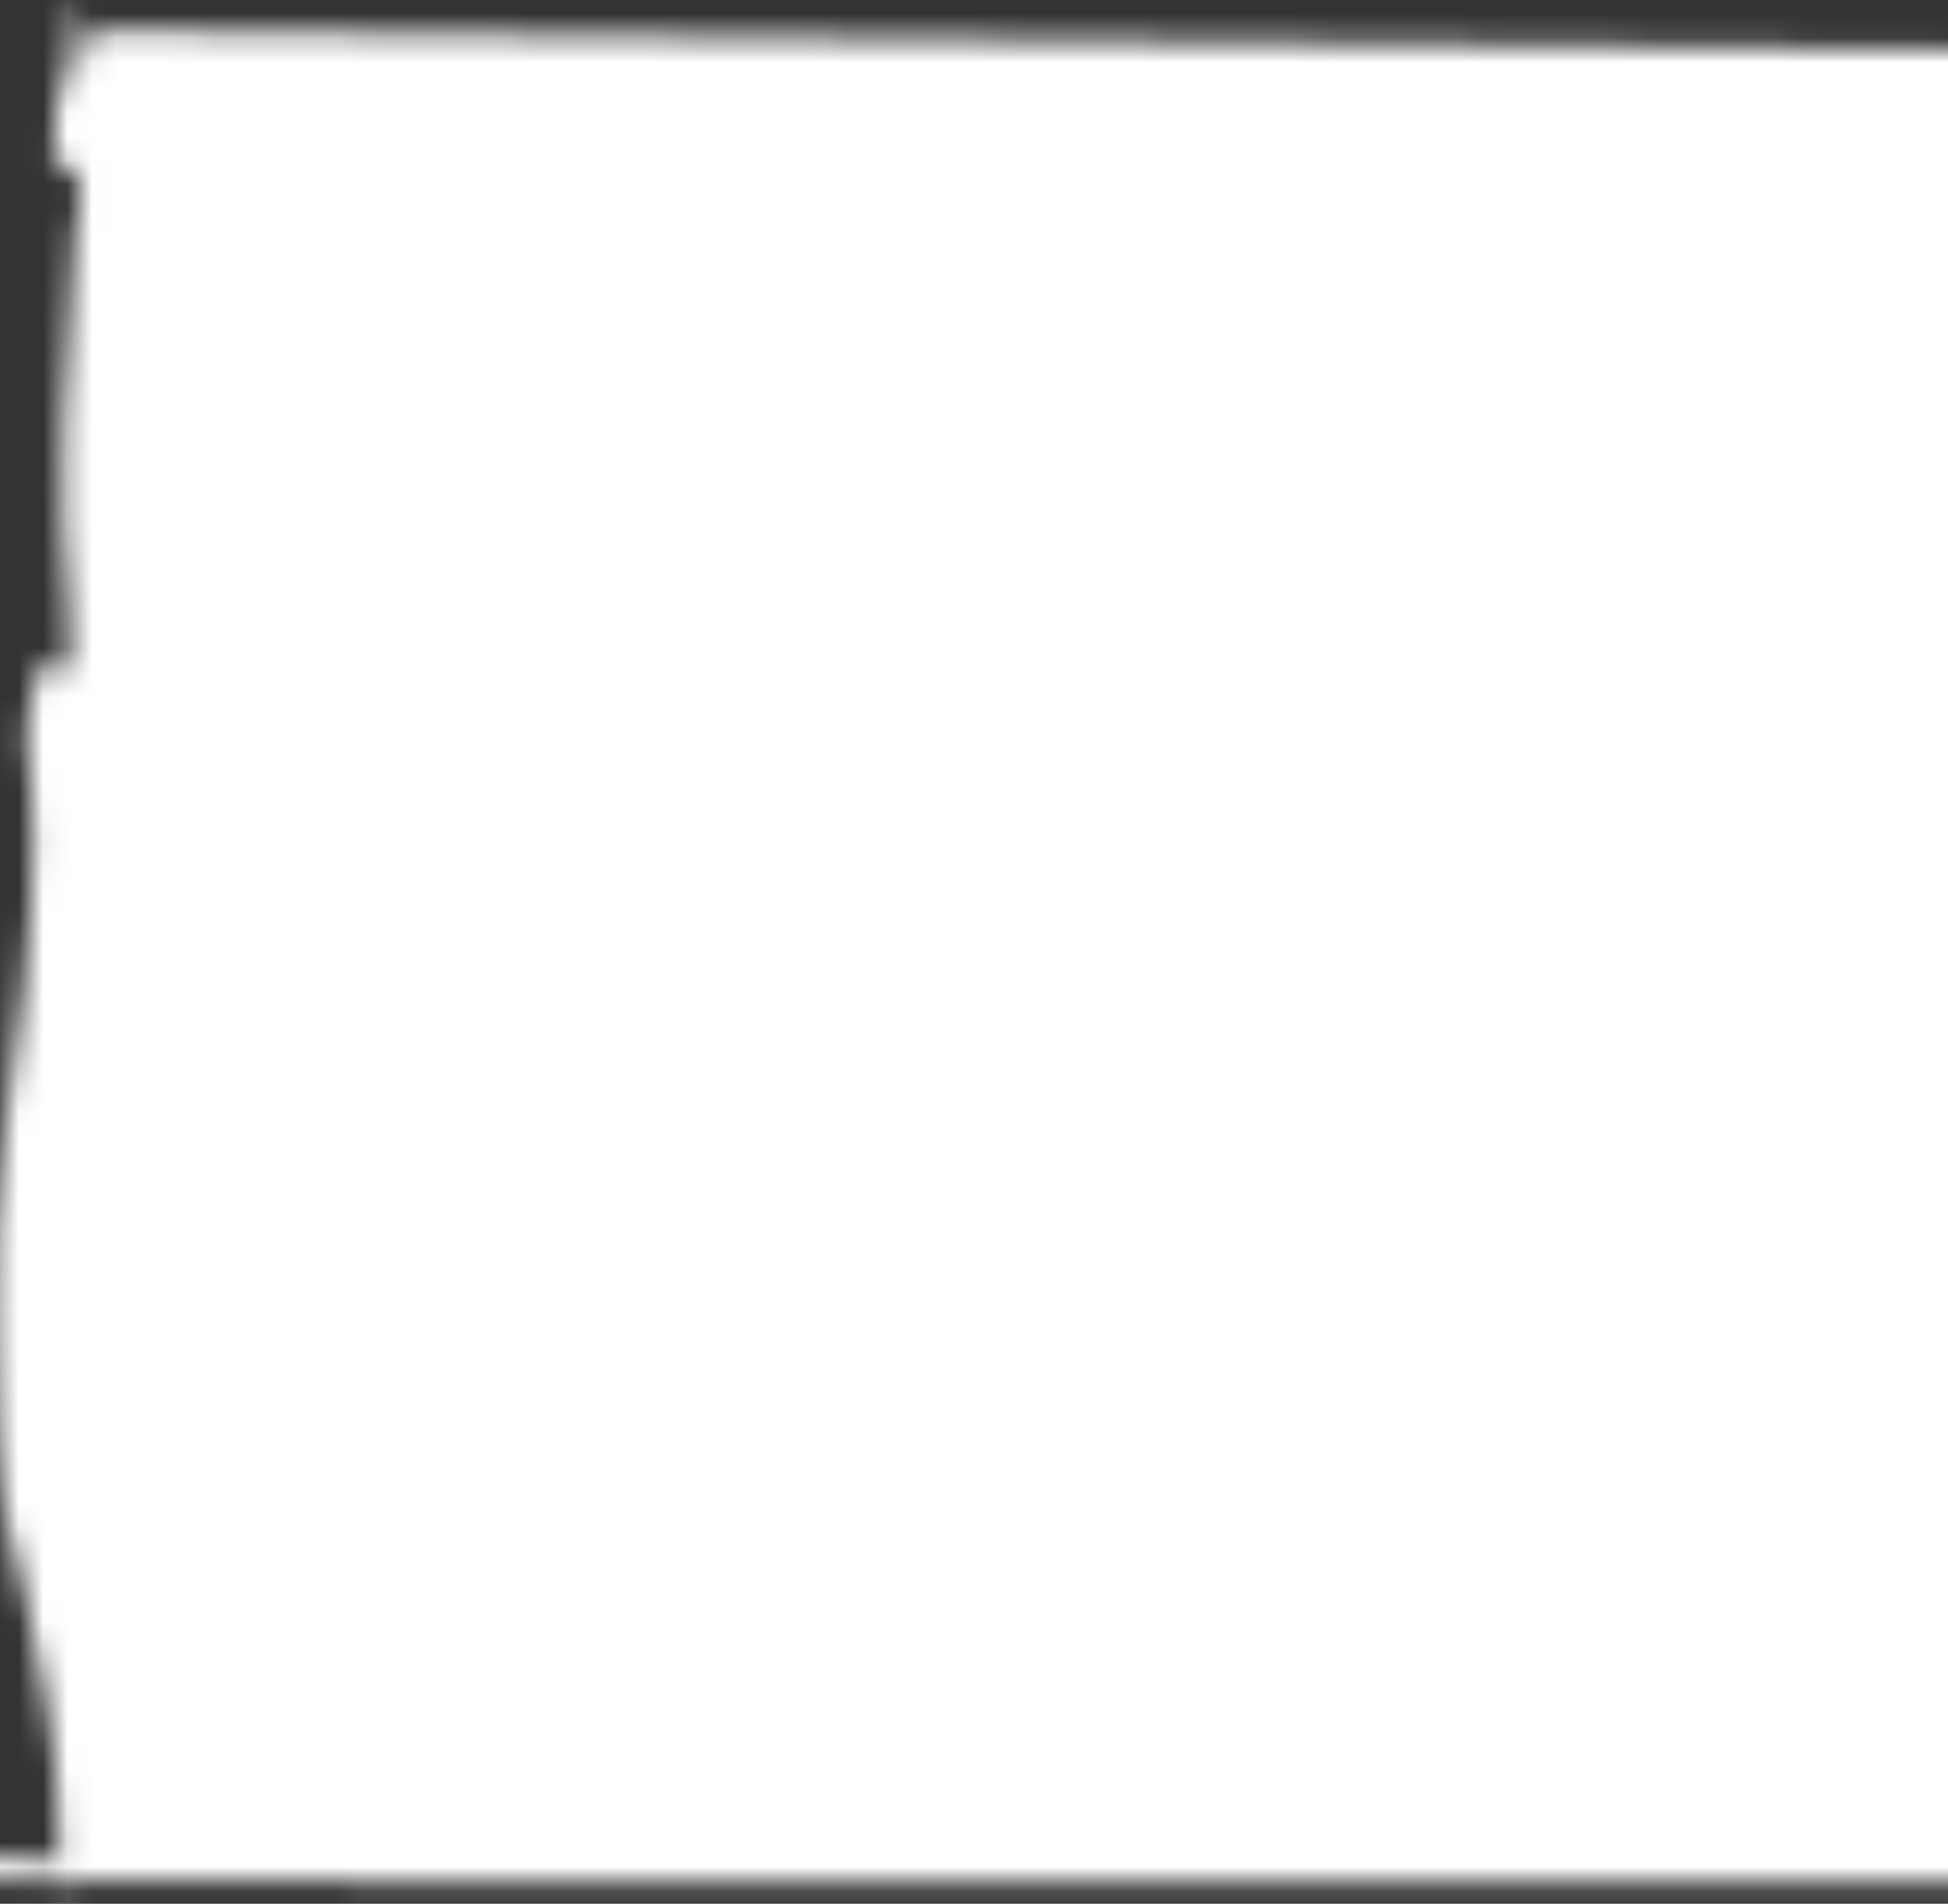 <?xml version="1.0" encoding="UTF-8" standalone="no"?>
<!-- Created with Inkscape (http://www.inkscape.org/) -->

<svg
   width="174.74"
   height="170.802"
   viewBox="0 0 174.74 170.802"
   version="1.1"
   id="svg1"
   inkscape:export-filename="favicon.svg"
   inkscape:export-xdpi="96"
   inkscape:export-ydpi="96"
   xmlns:inkscape="http://www.inkscape.org/namespaces/inkscape"
   xmlns:sodipodi="http://sodipodi.sourceforge.net/DTD/sodipodi-0.dtd"
   xmlns="http://www.w3.org/2000/svg"
   xmlns:svg="http://www.w3.org/2000/svg">
  <rect x="0" y="0" width="174.74" height="170.802" fill="#333333" stroke="none"/>
  <sodipodi:namedview
     id="namedview1"
     pagecolor="#ffffff"
     bordercolor="#000000"
     borderopacity="0.25"
     inkscape:showpageshadow="2"
     inkscape:pageopacity="0.0"
     inkscape:pagecheckerboard="0"
     inkscape:deskcolor="#d1d1d1"
     inkscape:document-units="px" />
  <defs
     id="defs1">
    <mask
       maskUnits="userSpaceOnUse"
       id="mask2">
      <path
         id="path2"
         mask="url(#mask-powermask-path-effect6)"
         style="fill:#ffffff;stroke-width:0.508;stroke-linejoin:round"
         transform="translate(-62.527,-49.335)"
         d="m 66.727,51.444 c 0.261,1.692 0.61,2.896 -0.976,-1.239 0.207,3.97 -0.874,2.626 -0.77,6.6 0.244,0.062 0.478,0.139 0.669,0.283 0.02,-0.005 0.043,-0.006 0.064,-0.011 -0.009,0.035 -0.005,0.026 -0.013,0.057 0.055,0.046 0.113,0.088 0.161,0.144 0.54,0.638 0.025,1.672 0.004,2.508 -0.063,2.584 -0.25,5.163 -0.48,7.74 -0.005,0.923 -0.023,1.846 -0.025,2.769 0.01,0.711 0.016,1.174 0.023,1.686 0.097,1.205 0.185,2.412 0.257,3.618 -0.05,-0.034 -0.065,-0.031 -0.108,-0.057 0.109,0.43 0.339,0.908 0.039,1.164 -0.007,0.006 -0.016,0.011 -0.024,0.017 0.197,0.445 0.347,0.845 0.114,0.848 -0.435,0.005 -0.898,0.011 -1.346,-0.034 -0.127,0.926 -0.29,2.006 -0.457,2.751 0.173,1.52 0.305,3.044 0.285,4.574 -0.016,2.042 -0.165,4.077 -0.398,6.106 -0.214,1.854 -0.447,3.707 -0.763,5.547 -0.204,1.341 -0.364,2.686 -0.468,4.039 -0.103,1.246 -0.068,2.495 -0.055,3.744 0.017,1.364 0.039,2.728 0.112,4.09 0.079,1.308 0.181,2.617 0.434,3.905 0.233,1.131 0.488,2.255 0.821,3.362 0.278,1.293 0.548,2.591 0.774,3.894 0.216,1.226 0.434,2.453 0.5,3.698 0.135,1.859 0.177,3.721 0.061,5.583 -0.141,2.018 -0.071,-3.678 -0.303,-1.67 34.687,-3.987 -534.261,0.266 79.611,0.266 V 52.241 Z"
         sodipodi:nodetypes="cccccccccccccsccccccccccccccccccc"
         inkscape:export-filename="'lk;l;'.svg"
         inkscape:export-xdpi="96"
         inkscape:export-ydpi="96" />
    </mask>
    <mask
       maskUnits="userSpaceOnUse"
       id="mask-powermask-path-effect6">
      <path
         id="mask-powermask-path-effect6_box"
         style="fill:#ffffff;fill-opacity:1"
         d="M 60.625,39.813 H 169.657 V 135.872 H 60.625 Z" />
      <path
         style="fill:#020202;stroke:none;stroke-width:1"
         d="M 61.961,40.188 V 134.909 H 169.382 V 40.188 H 61.961 m 43.127,26.194 h -8.467 c -0.326,-1.373 -0.905,-2.649 -1.901,-3.676 -6.219,-6.409 -15.539,3.212 -14.909,10.026 0.351,3.794 3.017,7.689 7.285,7.321 4.12,-0.355 8.288,-5.31 8.288,-5.31 0,0 5.874,-0.16 8.116,-0.16 -1.958,10.155 -17.119,16.155 -25.665,10.86 -5.019,-3.11 -6.599,-8.711 -6.04,-14.3 0.802,-8.017 7.287,-15.254 15.036,-17.225 8.765,-2.23 18.175,2.695 18.256,12.463 m 35.454,0 h -8.467 c -0.352,-1.481 -1.009,-2.859 -2.141,-3.913 -6.364,-5.924 -15.035,3.301 -14.693,9.999 0.2,3.926 2.948,7.914 7.309,7.533 4.156,-0.363 8.281,-5.409 8.281,-5.409 0,0 6.009,-0.272 8.123,-0.272 -2.075,11.64 -20.523,17.609 -28.526,8.727 -2.945,-3.268 -3.603,-7.657 -3.179,-11.902 0.825,-8.254 7.357,-15.303 15.301,-17.336 8.701,-2.226 17.913,3.065 17.992,12.573 m 9.525,-11.113 v 1.587 h -2.117 v 6.615 h -1.587 v -6.615 h -2.381 v -1.323 l 6.085,-0.265 m 4.763,5.292 h 0.265 c 0.19,-0.921 1.412,-7.41 3.432,-4.867 1.103,1.388 0.272,6.025 0.272,7.778 h -1.323 l -0.265,-5.292 h -0.265 c -0.087,1.065 -0.568,5.356 -2.094,5.168 -1.398,-0.172 -1.784,-4.314 -1.875,-5.433 h -0.265 c 0,1.824 0.844,5.367 -1.587,5.556 0,-2.021 0.16,-7.589 0.16,-7.589 l 2.185,-0.189 c 0,0 1.181,3.543 1.36,4.867 M 86.038,90.58 c 13.984,-0.319 16.933,15.255 10.523,25.015 -1.751,2.666 -5.696,7.164 -9.2,7.401 -2.184,0.148 -5.318,-2.344 -7.408,-3.076 -3.063,-1.073 -6.163,-1.987 -9.26,-2.951 -1.116,-0.347 -2.931,-0.494 -3.68,-1.484 -1.565,-2.068 -0.811,-6.306 -0.339,-8.62 1.859,-9.132 10.09,-16.072 19.366,-16.284 m 35.454,-0.045 c 10.306,-1.2 16.007,8.576 14.477,17.652 -1.409,8.357 -9.27,15.521 -17.652,16.359 -12.774,1.277 -18.415,-10.597 -14.27,-21.386 2.843,-7.402 9.893,-11.745 17.445,-12.624 m -37.835,7.449 c -5.023,0.791 -8.546,5.305 -9.184,10.203 -0.711,5.46 3.115,9.733 8.655,8.916 5.025,-0.741 8.68,-6.179 8.73,-11.033 0.049,-4.776 -3.063,-8.895 -8.201,-8.086 m 35.983,2.09e-4 c -5.059,0.814 -8.635,5.807 -8.972,10.732 -0.348,5.078 3.21,9.142 8.443,8.387 4.814,-0.694 8.624,-5.491 8.972,-10.239 0.38,-5.185 -2.835,-9.782 -8.443,-8.879 z"
         id="path6"
         sodipodi:nodetypes="ccccccccssccssscccsssccssscccccccccccccccccscccccccssssssccsssccssscsssss" />
    </mask>
  </defs>
  <g
     inkscape:label="Capa 1"
     inkscape:groupmode="layer"
     id="layer1"
     transform="translate(-3.246,-3.582)">
    <rect
       style="fill:#ffffff;stroke-width:0.522;stroke-linejoin:round"
       id="rect1"
       width="79.867"
       height="79.468"
       x="0.266"
       y="-0.532"
       mask="url(#mask2)"
       transform="matrix(2.188,0,0,2.188,2.665,1.68)" />
  </g>
</svg>
